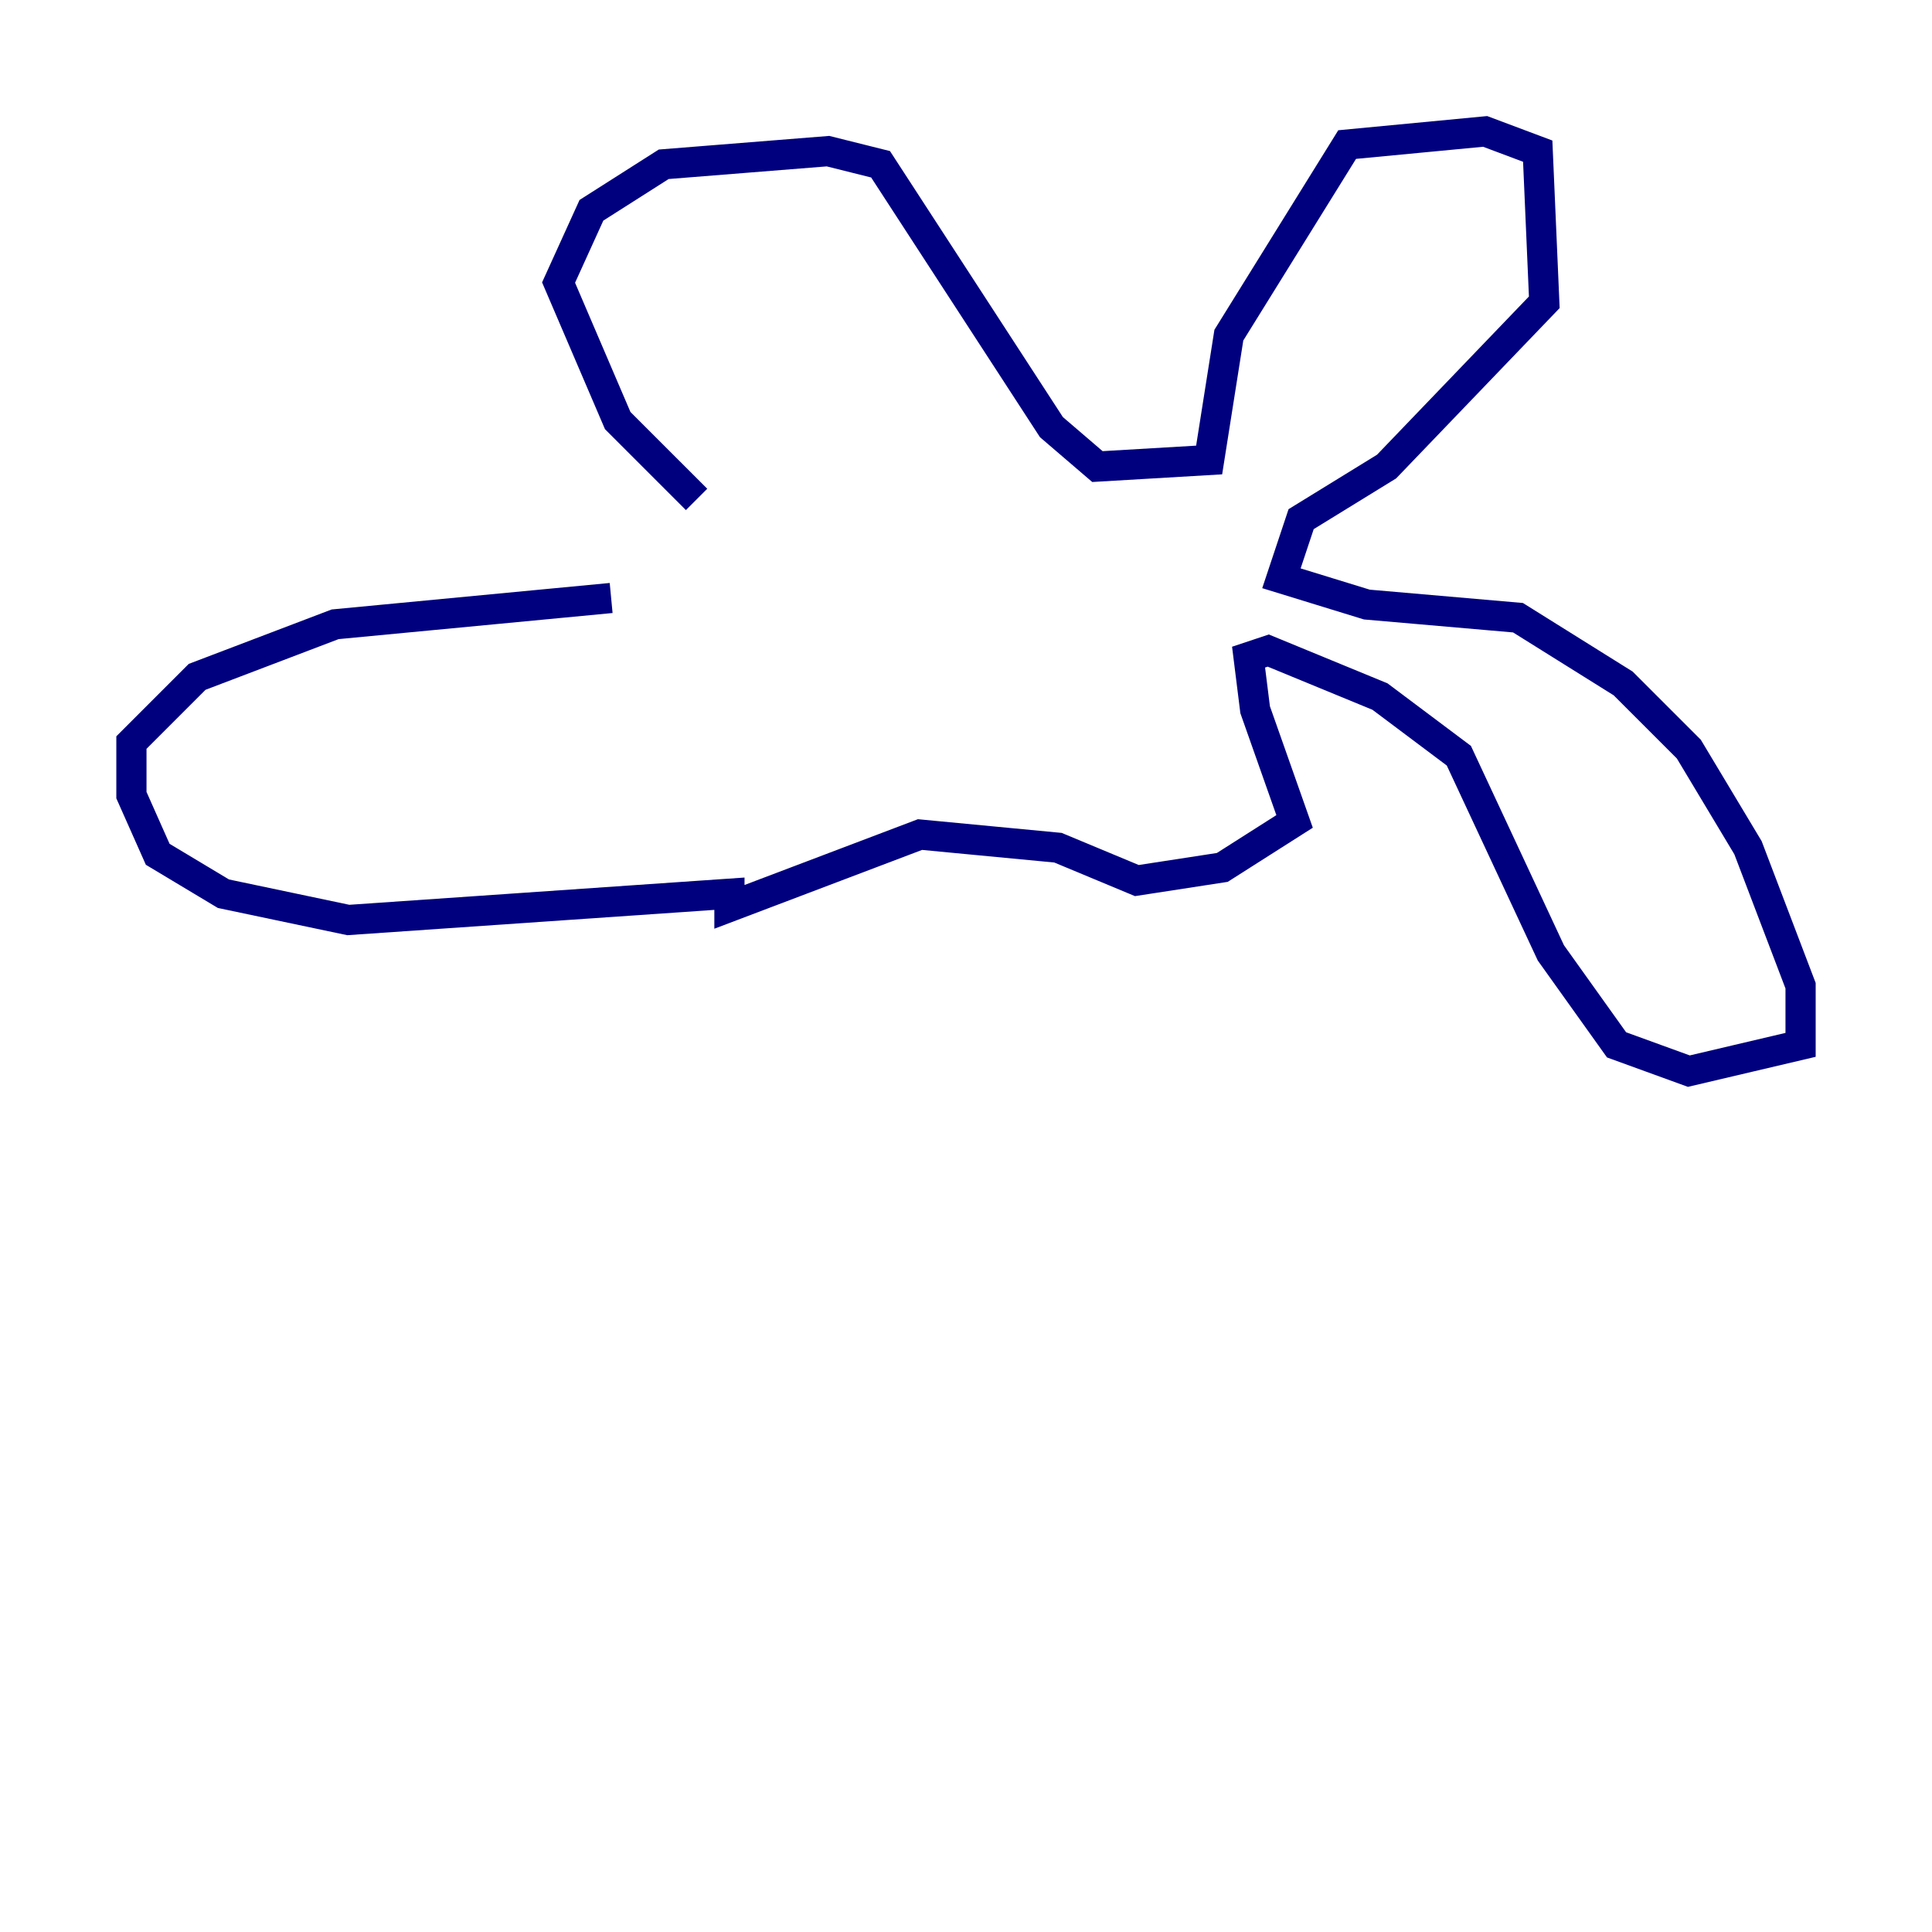 <?xml version="1.0" encoding="utf-8" ?>
<svg baseProfile="tiny" height="128" version="1.2" viewBox="0,0,128,128" width="128" xmlns="http://www.w3.org/2000/svg" xmlns:ev="http://www.w3.org/2001/xml-events" xmlns:xlink="http://www.w3.org/1999/xlink"><defs /><polyline fill="none" points="46.15,33.088 40.925,27.864 37.007,18.721 39.184,13.932 43.973,10.884 54.857,10.014 58.34,10.884 69.66,28.299 72.707,30.912 80.109,30.476 81.415,22.204 89.252,9.578 98.395,8.707 101.878,10.014 102.313,20.027 91.864,30.912 86.204,34.395 84.898,38.313 90.558,40.054 100.571,40.925 107.537,45.279 111.891,49.633 115.809,56.163 119.293,65.306 119.293,69.225 111.891,70.966 107.102,69.225 102.748,63.129 96.653,50.068 91.429,46.15 84.027,43.102 82.721,43.537 83.156,47.02 85.769,54.422 80.98,57.469 75.32,58.34 70.095,56.163 60.952,55.292 48.327,60.082 48.327,59.211 23.075,60.952 14.803,59.211 10.449,56.599 8.707,52.68 8.707,49.197 13.061,44.843 22.204,41.361 40.49,39.619" stroke="#00007f" stroke-width="2" /></svg>